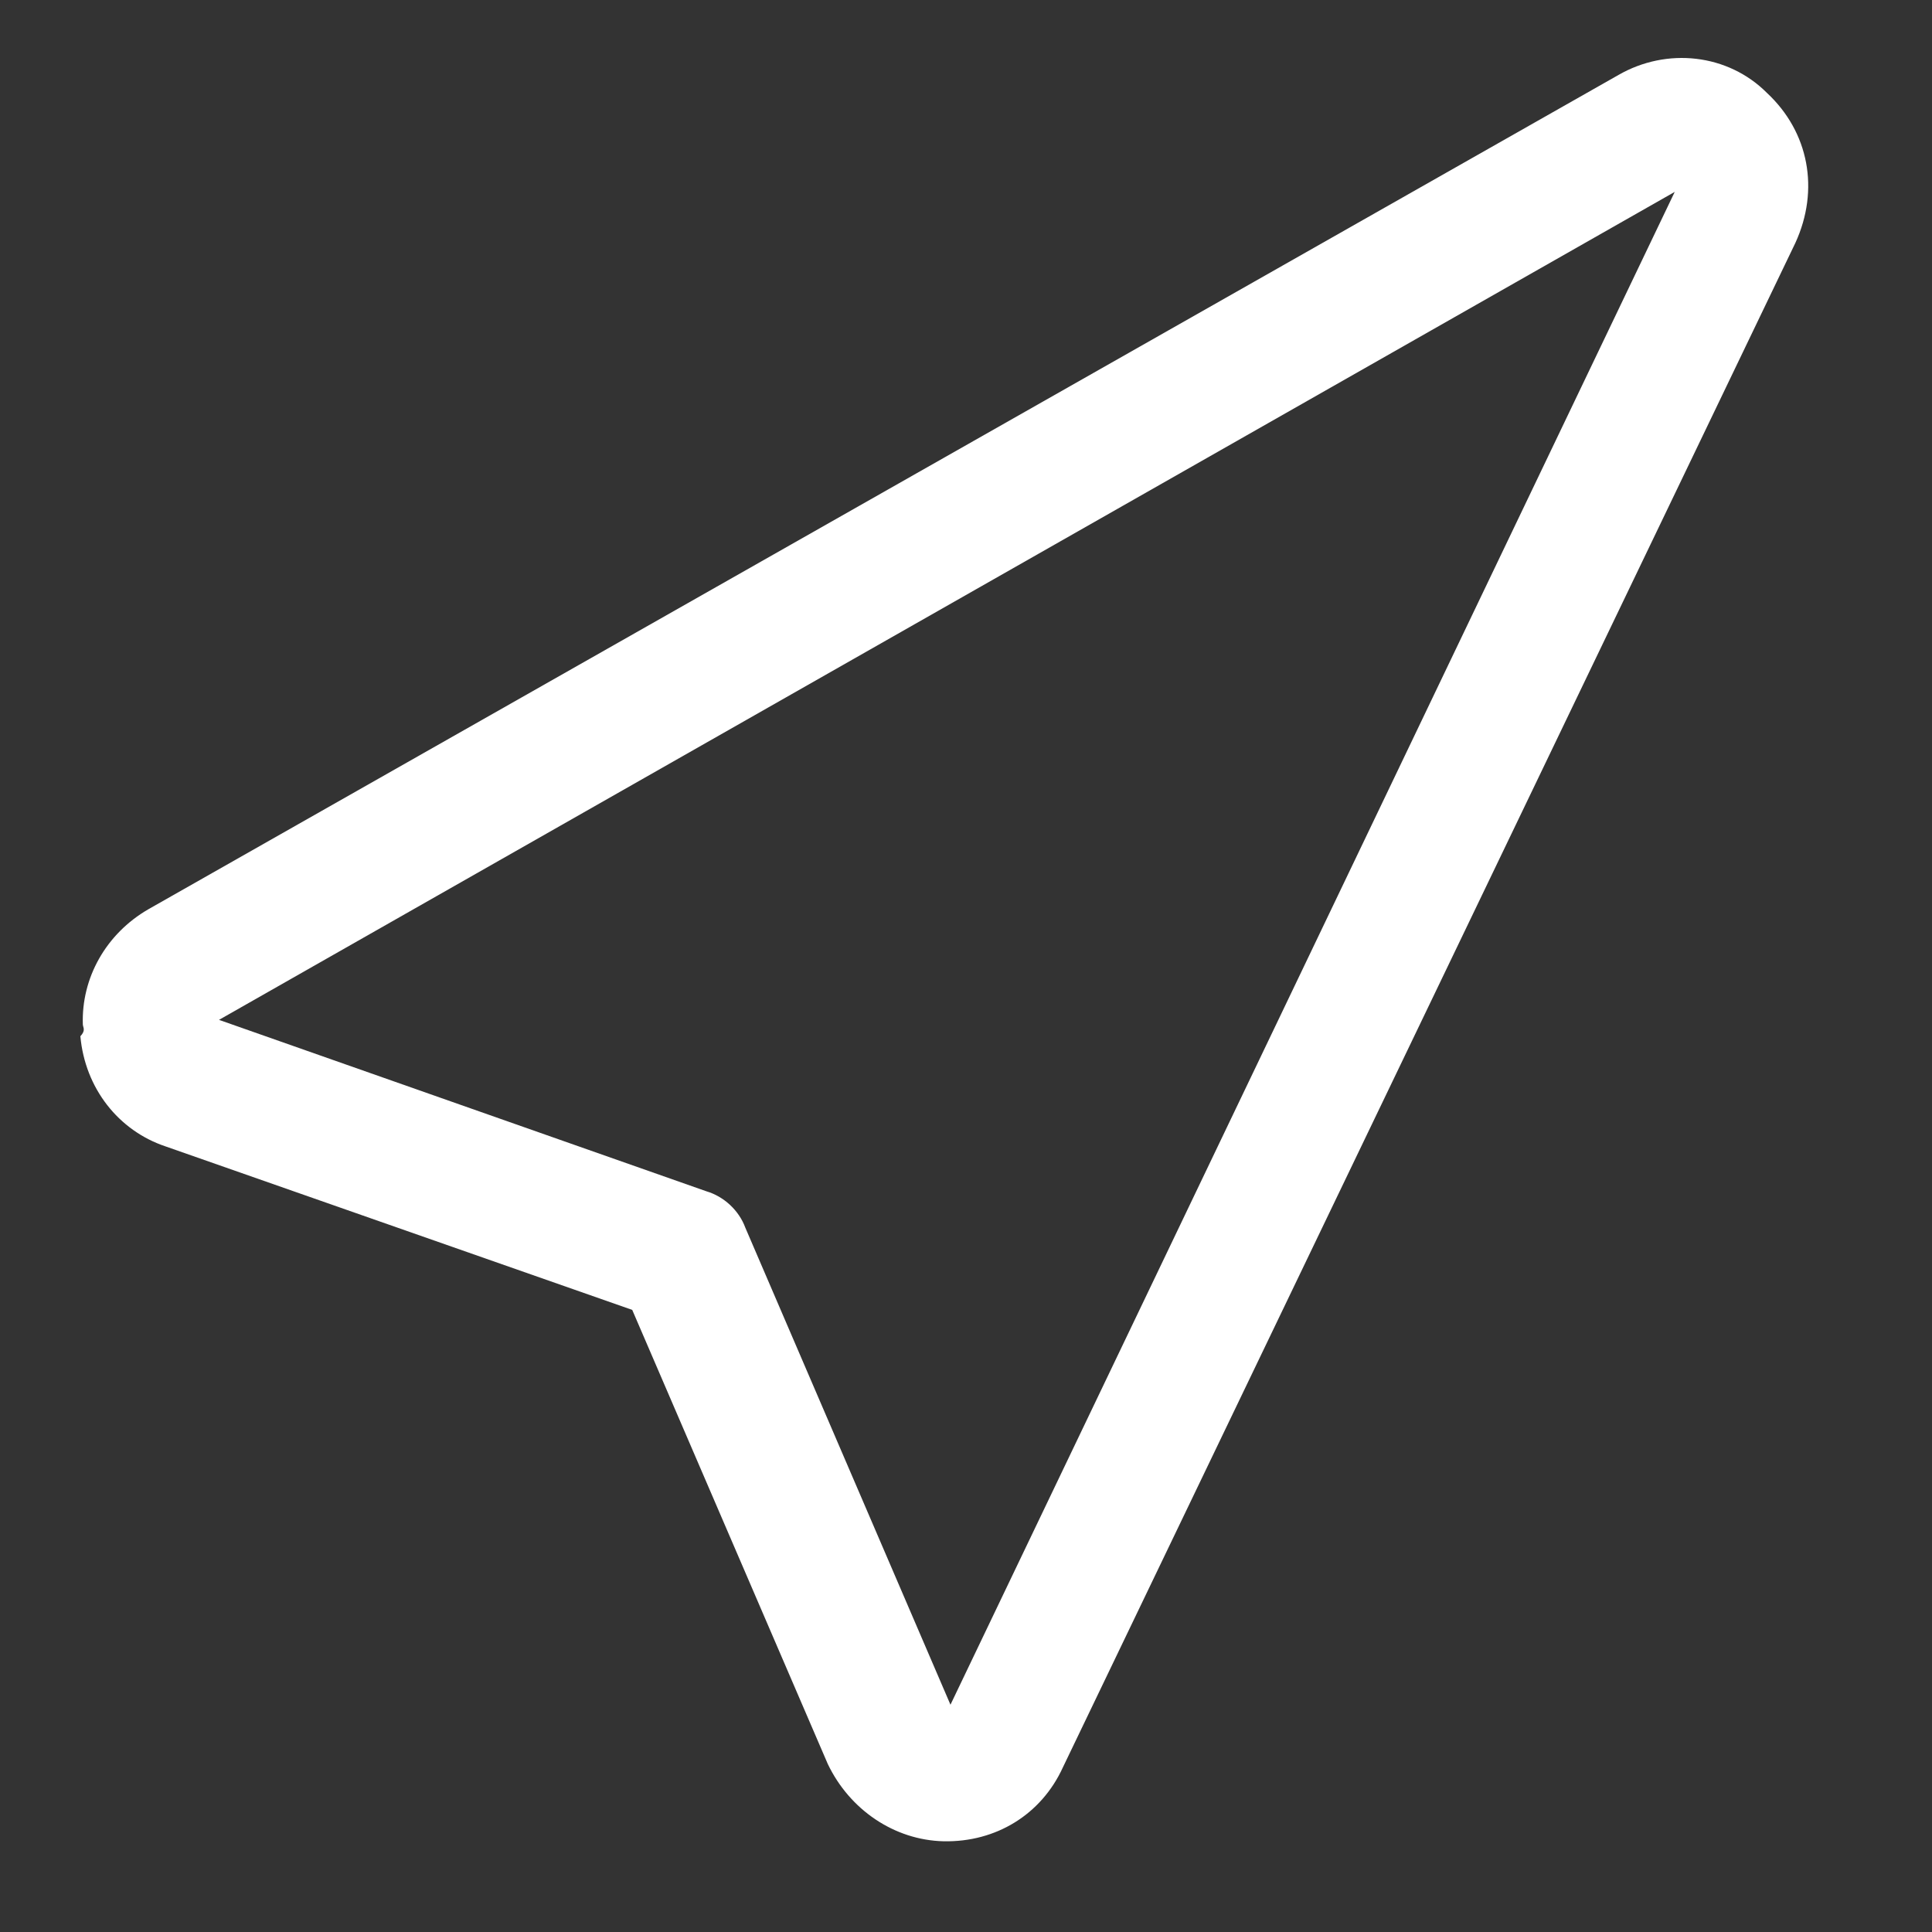 <svg width="25" height="25" viewBox="0 0 25 25" fill="none" xmlns="http://www.w3.org/2000/svg">
<rect x="0" y="0" width="25" height="25" fill="#333333" stroke="none"/>
<g clip-path="url(#clip0_191_29)">
<path d="M1.072 13.258C1.051 12.658 1.369 12.084 1.921 11.765L20.943 0.97C21.569 0.61 22.359 0.695 22.865 1.203C23.408 1.709 23.547 2.455 23.233 3.141L13.753 22.871C13.474 23.481 12.886 23.84 12.21 23.826C11.572 23.811 10.995 23.418 10.712 22.827L8.181 16.95L2.141 14.834C1.533 14.63 1.101 14.082 1.04 13.409C1.113 13.332 1.074 13.296 1.072 13.258ZM21.671 2.483L2.834 13.197L9.14 15.415C9.368 15.482 9.562 15.663 9.644 15.885L12.299 22.059L21.671 2.483Z" fill="white"/>
</g>
<defs>
<clipPath id="clip0_191_29">
<rect width="24" height="24" fill="white" transform="translate(23.985) rotate(88)"/>
</clipPath>
</defs>
</svg>
